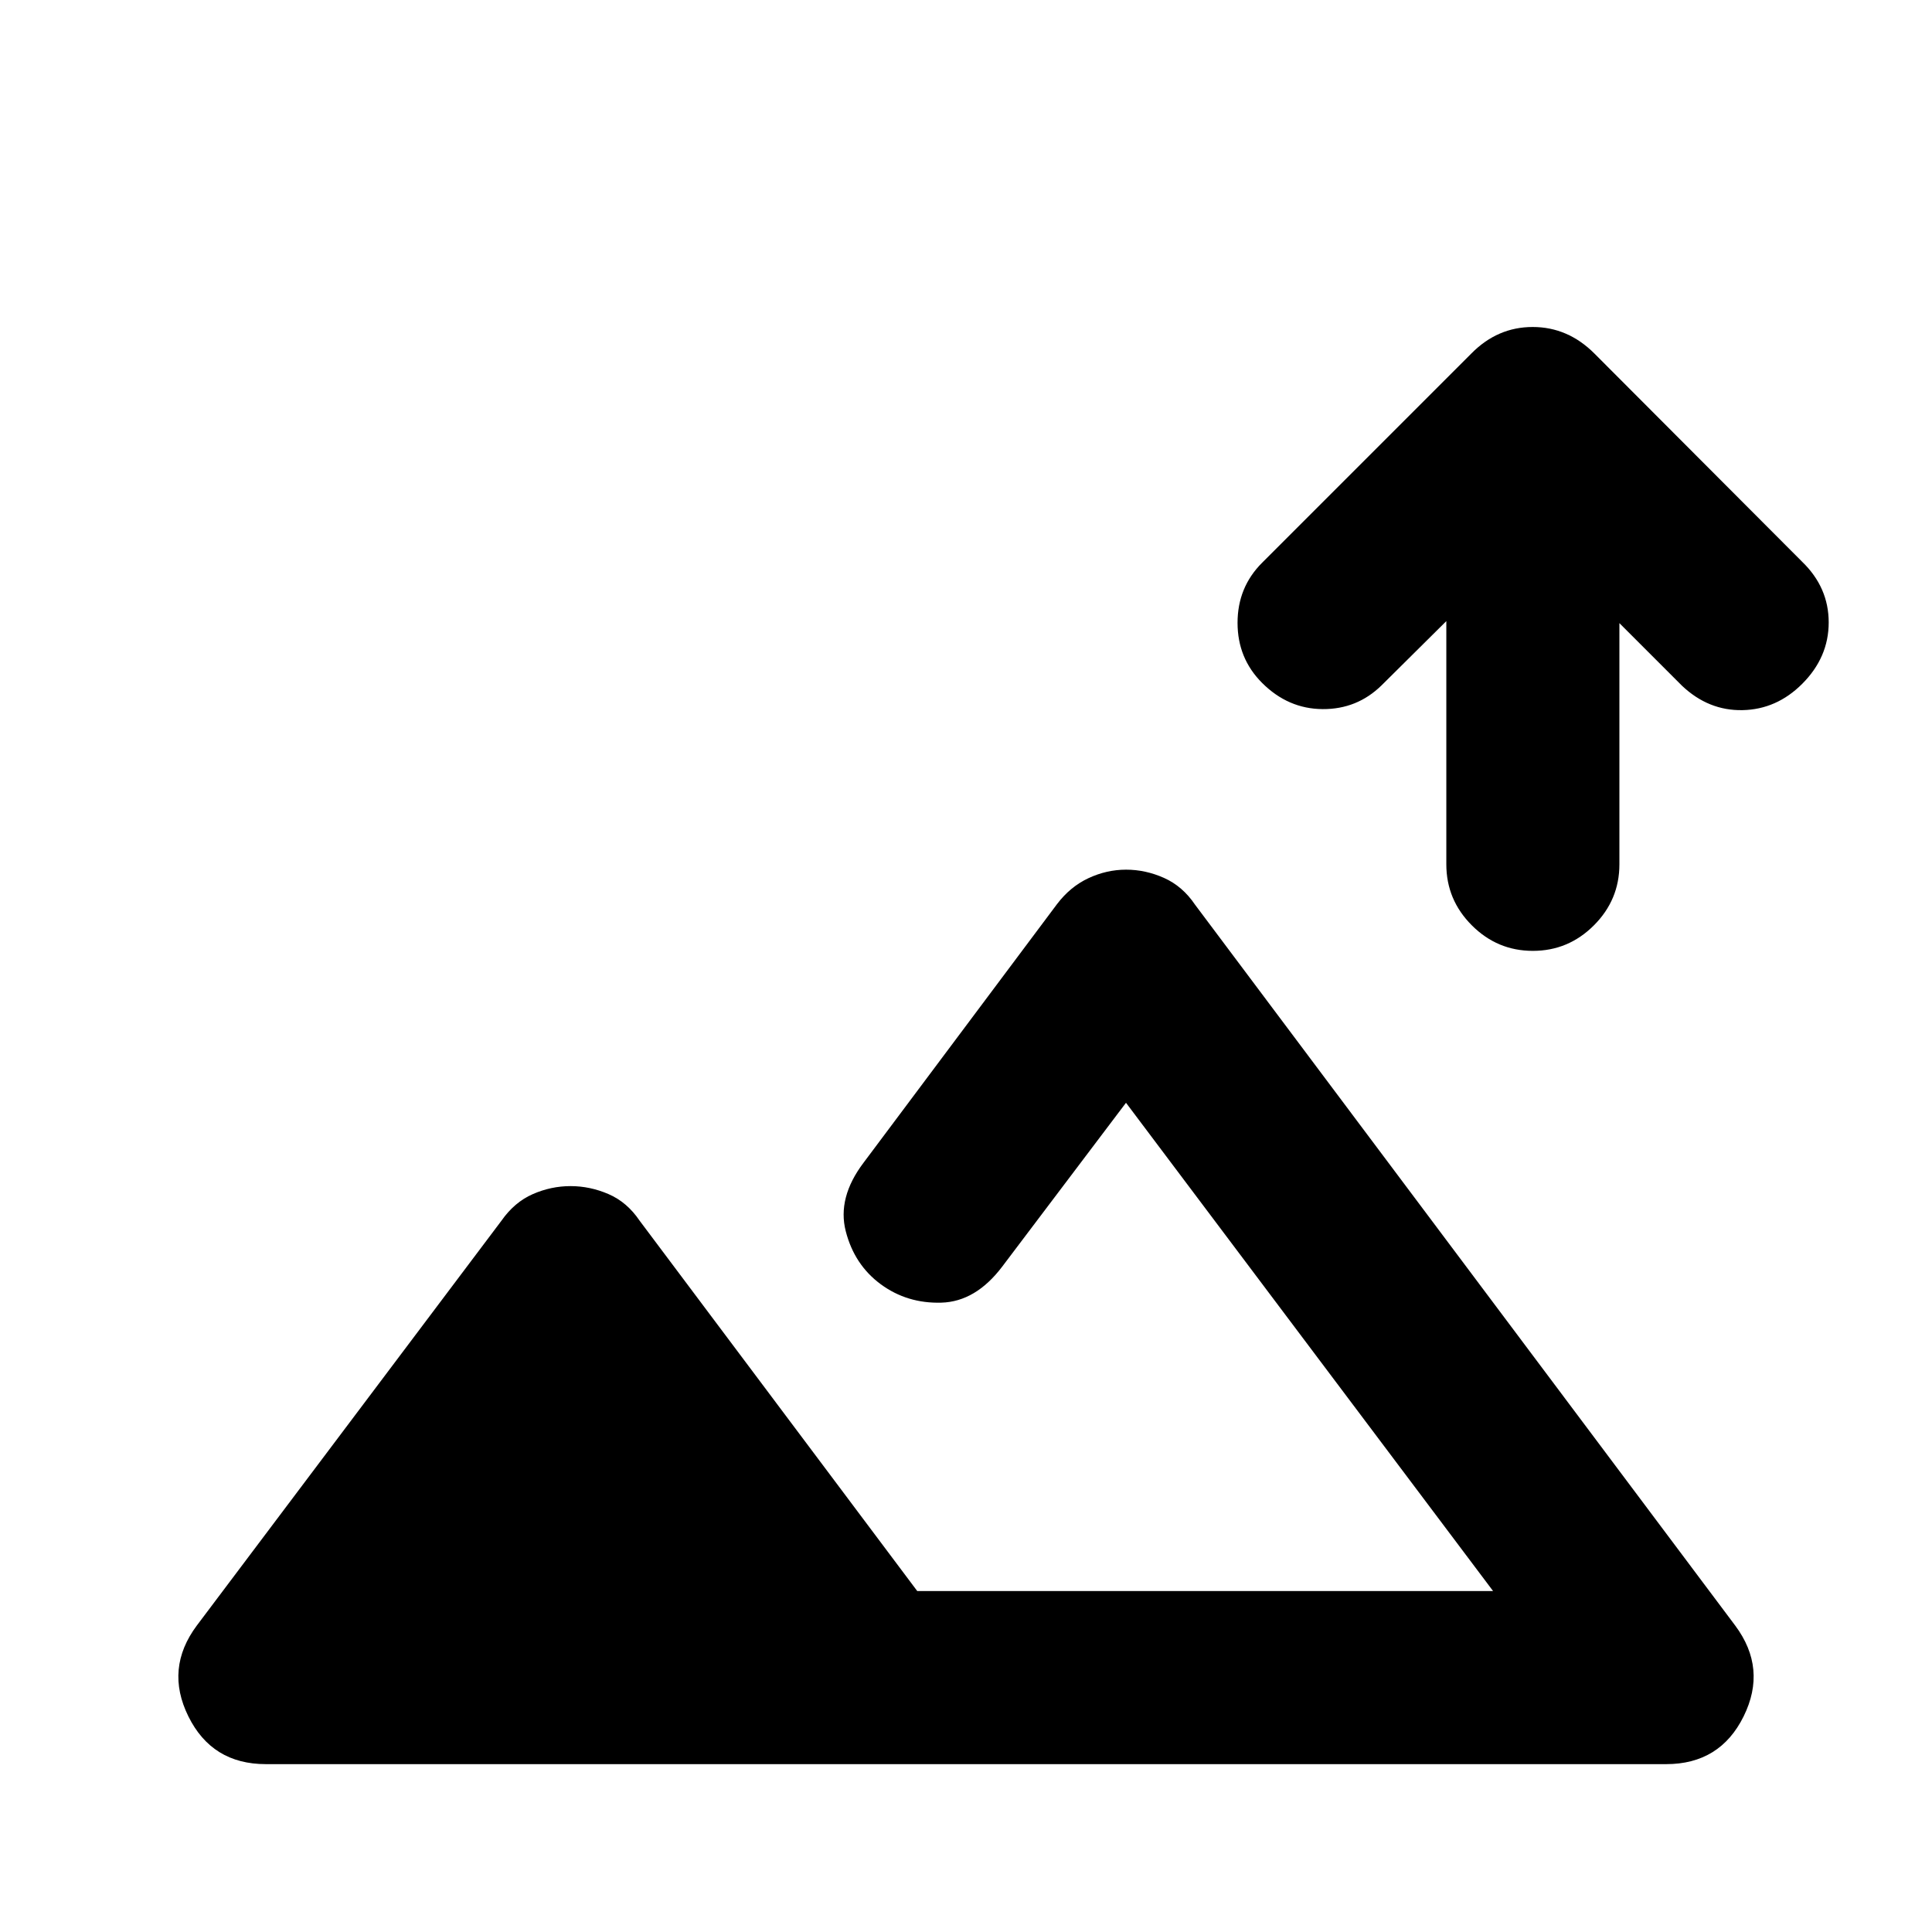 <svg xmlns="http://www.w3.org/2000/svg" height="24" viewBox="0 -960 960 960" width="24"><path d="M761.67-487.52q-17.65 0-30.32-12.68-12.68-12.67-12.68-30.32v-120.85l-32.15 31.89q-12.17 11.94-29.32 11.83-17.16-.11-30.07-13.02-12.2-12.2-12.2-29.85 0-17.65 12.18-29.83l104-104q12.99-13.17 30.47-13.17 17.49 0 30.66 13.17l103.26 103.5q13.17 12.75 13.17 30.12 0 17.36-13.17 30.53-12.7 12.7-29.61 13.06-16.91.36-30.09-12.1l-31.13-31.13v119.85q0 17.65-12.67 30.32-12.67 12.68-30.33 12.68ZM132.09-83.41q-26.76 0-38.49-23.74t4.18-45.11L249.2-353.48q6.45-9.19 15.54-13.17 9.09-3.98 18.77-3.98 9.69 0 18.88 3.98 9.2 3.98 15.41 13.17l137.98 184.07h286.13L559.5-412.04l-61.52 81.43q-13.18 17.39-30.2 17.89t-30.13-9.14q-13.11-9.65-17.4-26.35-4.29-16.7 8.88-34.09l96.07-128.42q6.59-8.69 15.64-12.92 9.06-4.23 18.71-4.23t18.84 4.1q9.2 4.1 15.41 13.29l268.42 358.22q15.91 21.37 4.18 45.11t-38.49 23.74H132.09Zm331.34-86Z"/></svg>